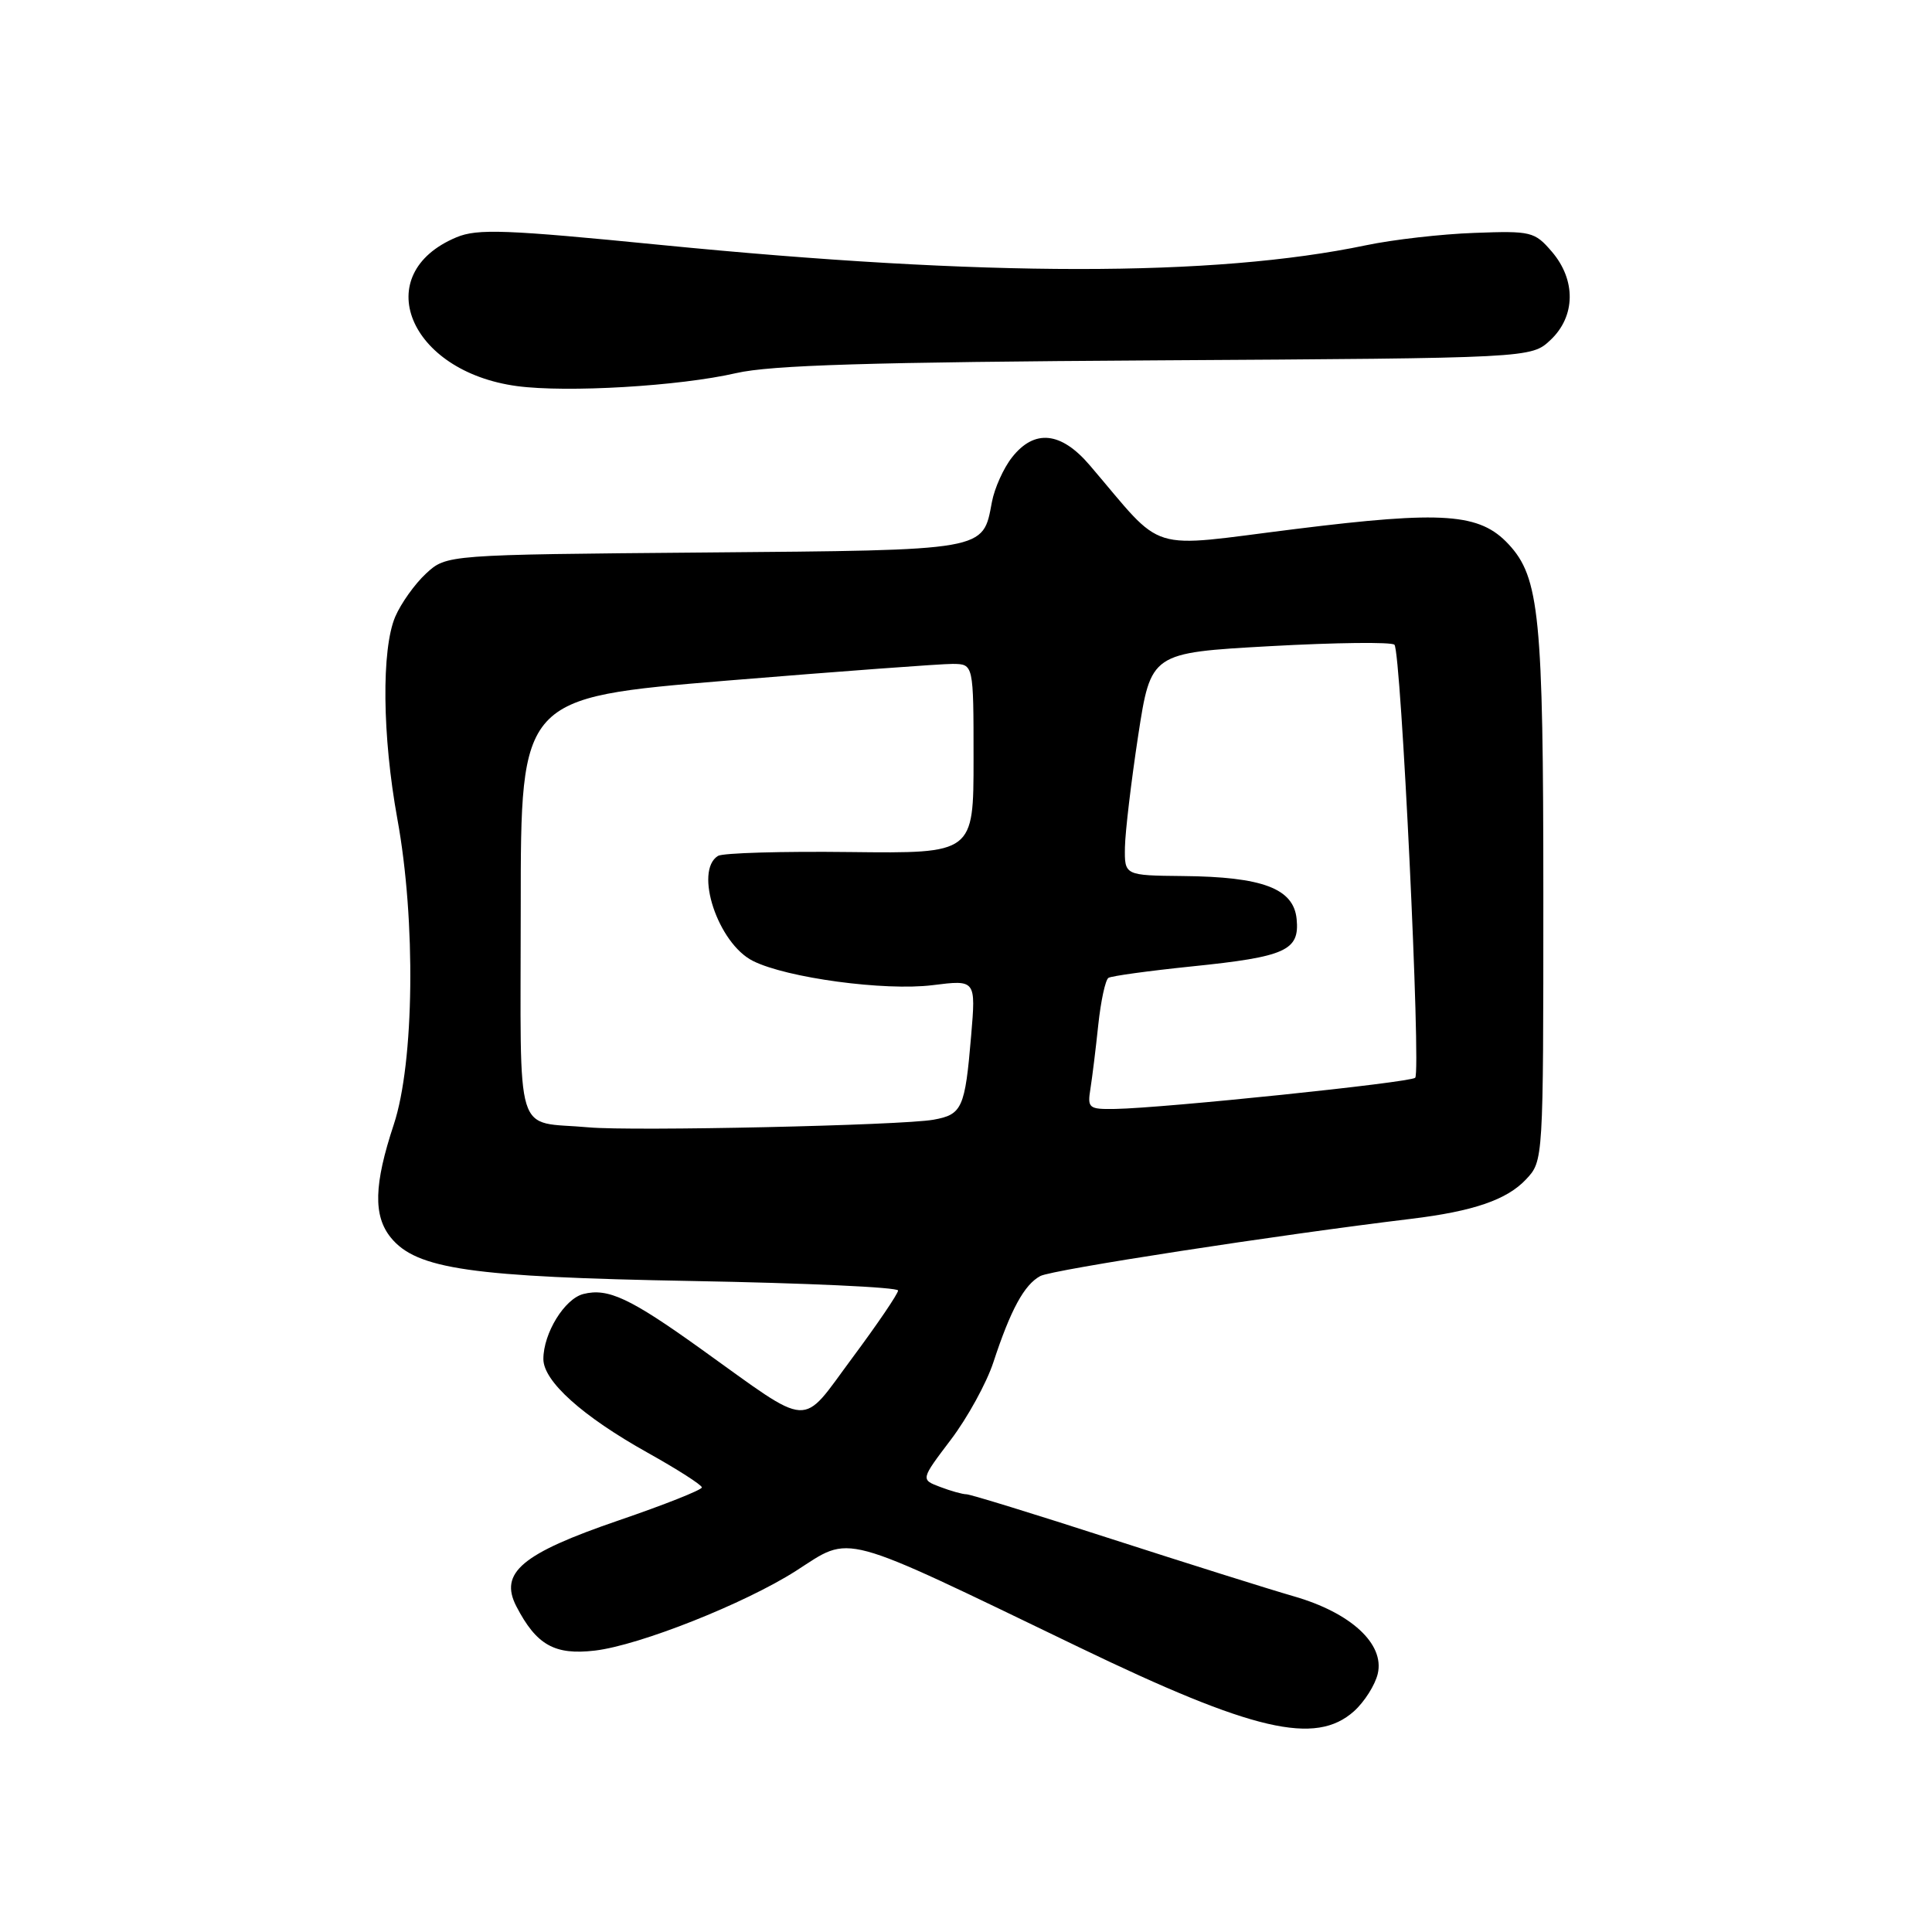 <?xml version="1.0" encoding="UTF-8" standalone="no"?>
<!DOCTYPE svg PUBLIC "-//W3C//DTD SVG 1.1//EN" "http://www.w3.org/Graphics/SVG/1.1/DTD/svg11.dtd" >
<svg xmlns="http://www.w3.org/2000/svg" xmlns:xlink="http://www.w3.org/1999/xlink" version="1.1" viewBox="0 0 256 256">
 <g >
 <path fill="currentColor"
d=" M 179.41 226.75 C 180.79 225.51 182.21 223.27 182.56 221.78 C 183.49 217.83 178.99 213.69 171.44 211.52 C 168.17 210.58 157.28 207.15 147.24 203.91 C 137.20 200.66 128.57 198.00 128.06 198.00 C 127.55 198.00 125.97 197.56 124.56 197.02 C 121.99 196.05 121.99 196.05 125.99 190.77 C 128.19 187.87 130.73 183.25 131.63 180.50 C 133.92 173.53 135.72 170.22 137.85 169.08 C 139.41 168.24 169.34 163.63 187.00 161.50 C 195.23 160.50 199.67 158.98 202.21 156.27 C 204.50 153.83 204.50 153.83 204.50 118.67 C 204.50 81.67 203.99 76.51 199.89 72.11 C 196.07 68.01 191.26 67.66 171.71 70.09 C 151.58 72.59 154.54 73.51 144.39 61.64 C 140.59 57.19 137.06 56.83 134.10 60.60 C 132.97 62.03 131.77 64.70 131.43 66.54 C 130.21 73.02 130.95 72.89 93.29 73.21 C 59.16 73.50 59.16 73.50 56.45 76.00 C 54.96 77.38 53.13 79.95 52.37 81.72 C 50.53 86.05 50.65 97.53 52.65 108.50 C 55.12 121.99 54.90 140.77 52.18 149.00 C 49.55 156.94 49.44 161.09 51.78 163.98 C 55.18 168.17 62.40 169.21 91.75 169.74 C 106.74 170.01 119.00 170.57 119.00 171.00 C 119.00 171.42 116.28 175.43 112.95 179.91 C 105.96 189.31 107.80 189.42 92.85 178.72 C 83.49 172.01 80.56 170.64 77.31 171.46 C 74.81 172.08 72.00 176.66 72.00 180.08 C 72.00 183.02 77.17 187.66 85.83 192.50 C 89.77 194.70 93.00 196.77 93.00 197.09 C 93.00 197.42 88.04 199.39 81.98 201.46 C 69.13 205.86 66.12 208.39 68.42 212.85 C 71.08 217.98 73.49 219.34 78.84 218.71 C 84.75 218.01 98.68 212.48 105.45 208.16 C 112.98 203.34 110.77 202.75 143.00 218.28 C 166.07 229.40 174.30 231.31 179.41 226.75 Z  M 97.54 49.44 C 102.14 48.38 115.32 47.98 153.23 47.75 C 202.89 47.45 202.89 47.45 205.45 45.05 C 208.78 41.92 208.85 37.10 205.62 33.34 C 203.34 30.69 202.88 30.58 195.37 30.86 C 191.04 31.01 184.57 31.75 181.00 32.50 C 160.86 36.71 130.47 36.69 87.61 32.46 C 67.00 30.42 63.27 30.28 60.49 31.44 C 48.87 36.29 54.13 49.22 68.50 51.16 C 75.14 52.05 90.03 51.17 97.54 49.44 Z  M 78.00 149.38 C 68.01 148.47 69.00 151.70 69.00 120.20 C 69.00 92.45 69.00 92.45 96.25 90.19 C 111.24 88.96 124.74 87.96 126.25 87.97 C 129.00 88.00 129.00 88.00 129.00 100.55 C 129.00 113.09 129.00 113.09 112.64 112.90 C 103.65 112.79 95.77 113.02 95.14 113.41 C 91.94 115.39 95.13 125.01 99.77 127.33 C 104.25 129.58 117.24 131.33 123.57 130.54 C 129.31 129.82 129.31 129.82 128.68 137.26 C 127.87 146.86 127.49 147.69 123.68 148.37 C 119.50 149.12 83.78 149.91 78.00 149.38 Z  M 144.49 144.25 C 144.73 142.74 145.20 138.92 145.53 135.77 C 145.87 132.61 146.47 129.82 146.88 129.57 C 147.29 129.32 152.24 128.64 157.87 128.06 C 170.40 126.78 172.22 125.95 171.81 121.77 C 171.41 117.73 167.31 116.18 156.75 116.08 C 149.00 116.00 149.00 116.00 149.06 112.25 C 149.10 110.19 149.89 103.55 150.81 97.50 C 152.50 86.50 152.50 86.50 168.29 85.62 C 176.97 85.14 184.39 85.05 184.77 85.43 C 185.65 86.31 188.32 142.01 187.52 142.81 C 186.89 143.44 154.23 146.83 147.78 146.94 C 144.26 147.00 144.07 146.84 144.49 144.25 Z "/>
</g>
</svg>